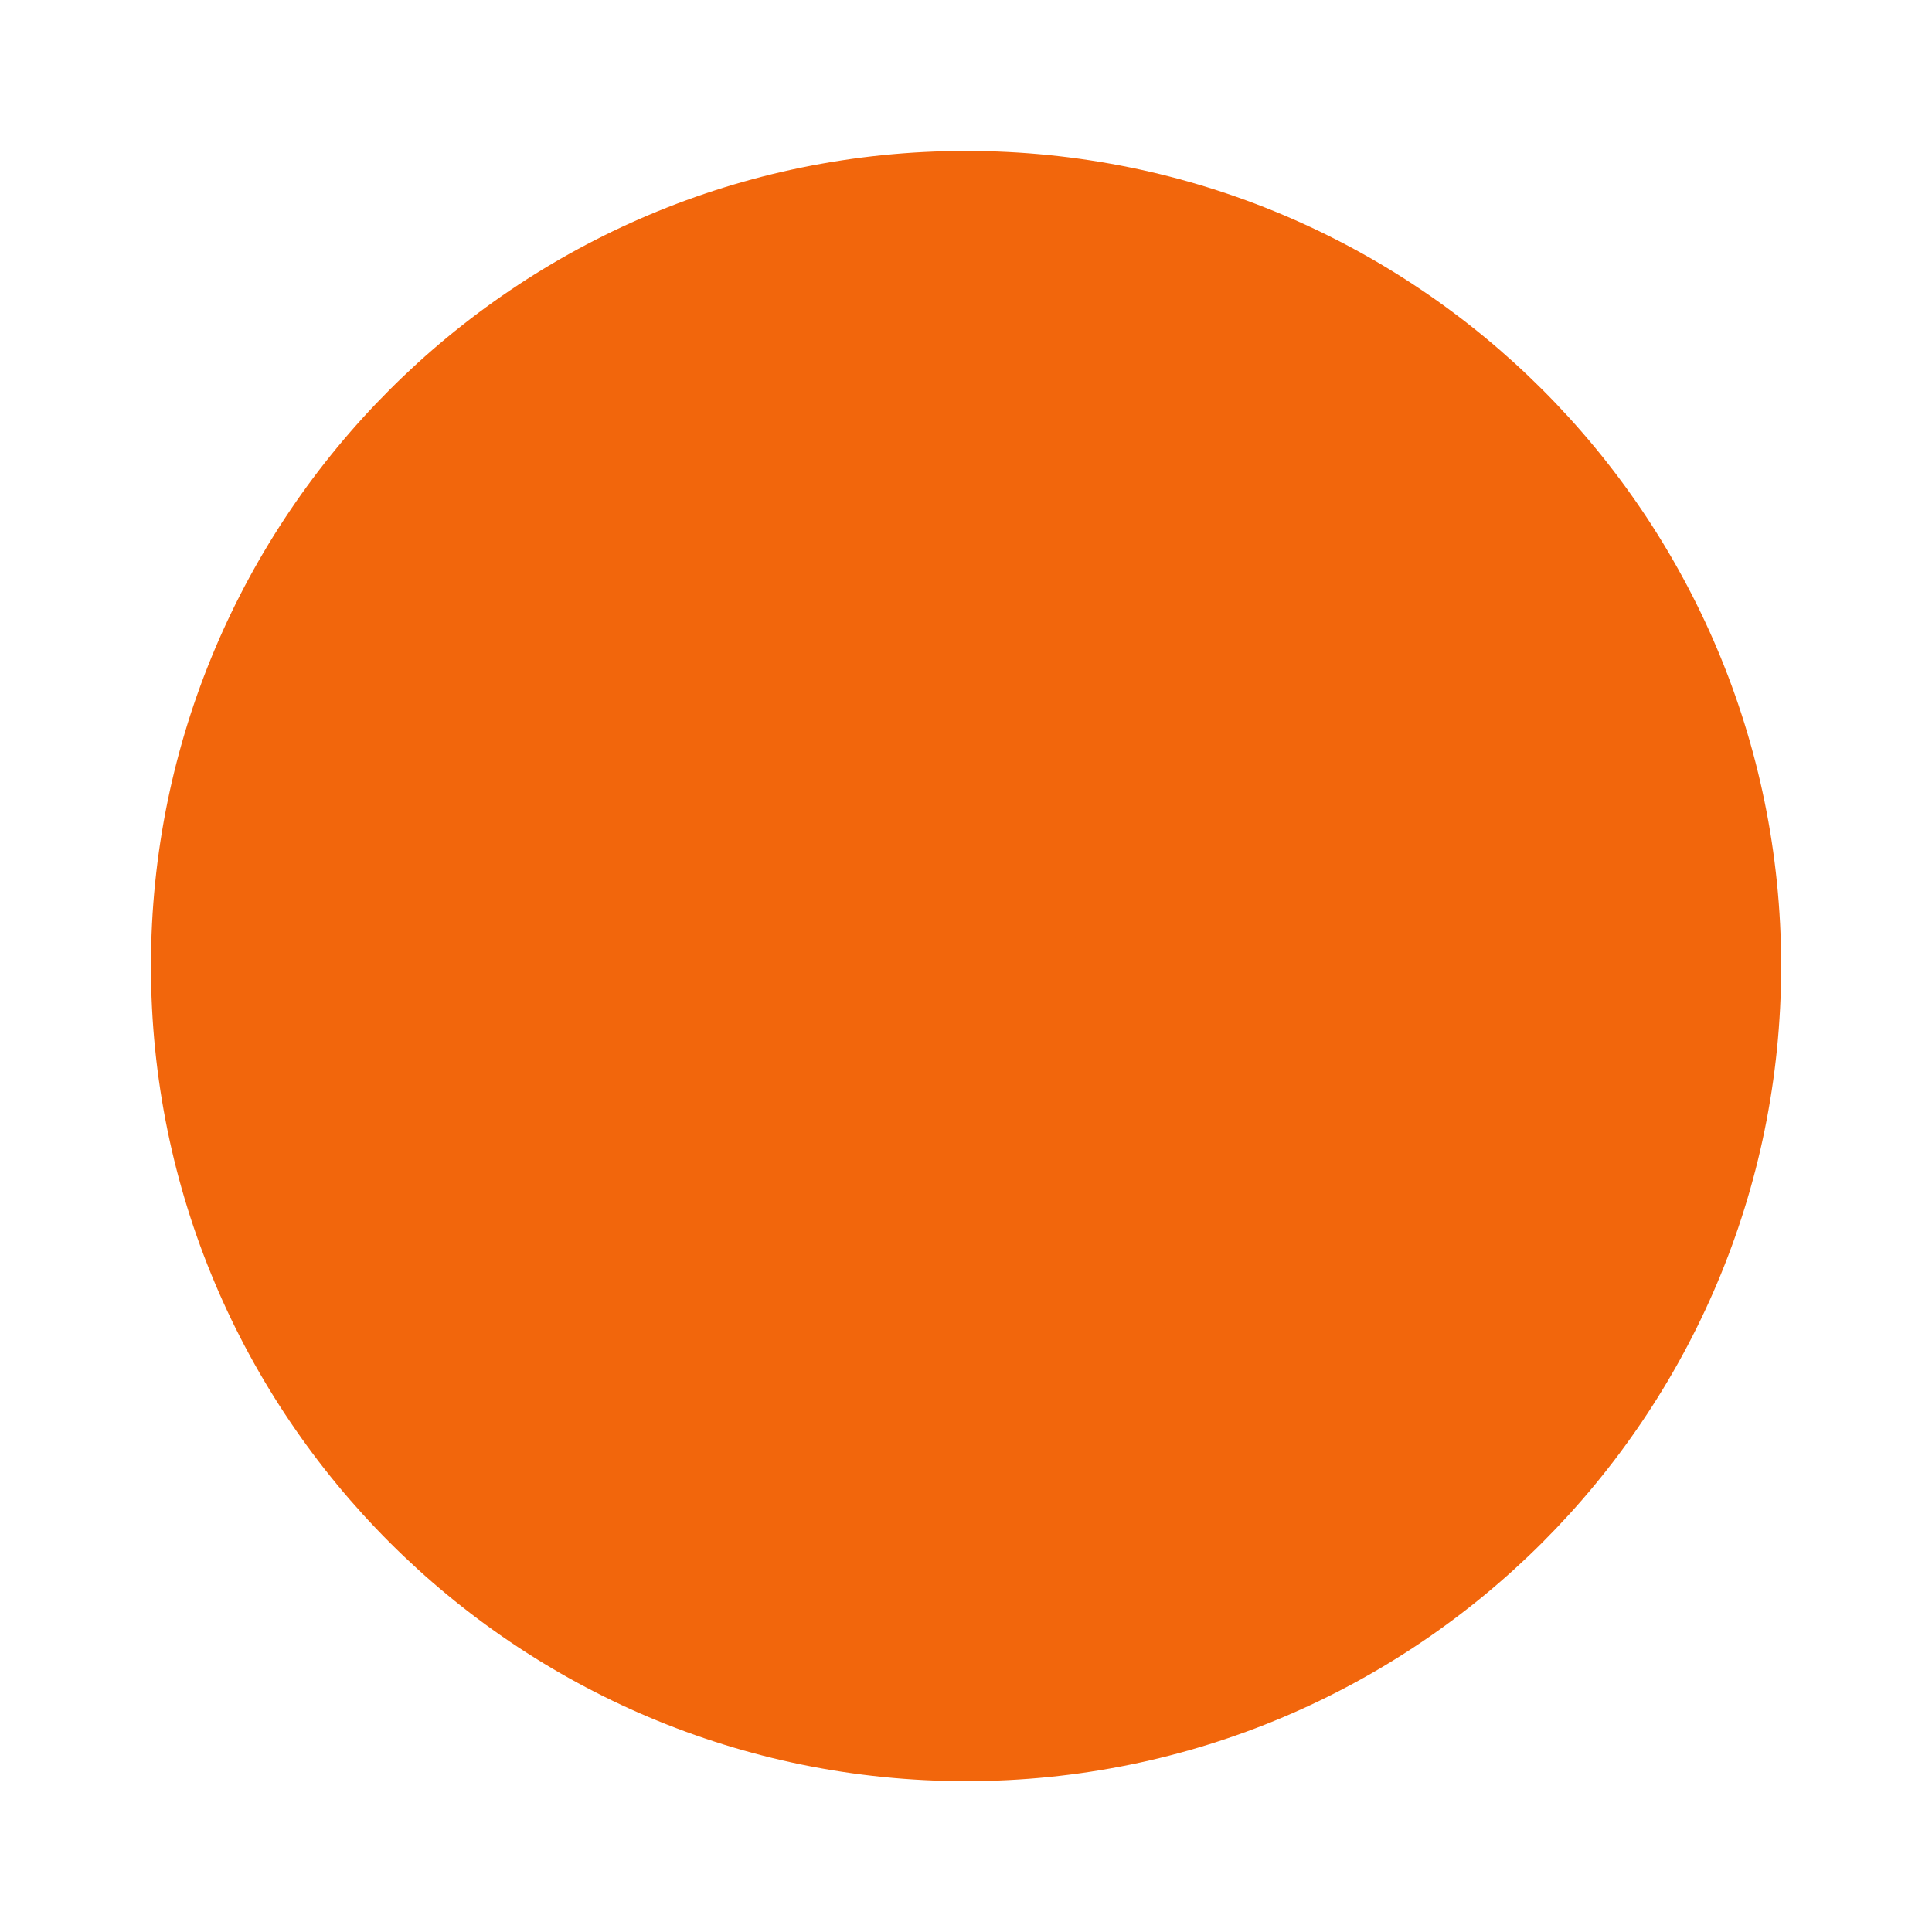 <svg width="64" height="64" version="1.1" viewBox="0 0 16.933 16.933" xmlns="http://www.w3.org/2000/svg">
 <g transform="translate(-1.285 1.047)">
  <path d="m9.752 0.276c3.945 0 7.144 3.198 7.144 7.144 0 3.945-3.198 7.144-7.144 7.144s-7.144-3.198-7.144-7.144c0-3.945 3.198-7.144 7.144-7.144z" fill="#f2660c" stroke-width=".265"/>
  <g transform="matrix(.311 0 0 .311 2.608 .276)" stroke-width=".852"></g>
  <g stroke-width=".265">
   <path d="m6.276 4.003c-0.137 0-0.251 0.142-0.251 0.28v4.69c0 0.146 0.165 0.307 0.311 0.307h2.332l-1.088 2.177h0.621l1.088-2.177h0.154v2.177h0.62v-2.177h0.161l1.088 2.177h0.621l-1.088-2.177h2.323c0.147 0 0.311-0.162 0.311-0.307v-4.69c0-0.147-0.134-0.28-0.279-0.28z" fill="#f2660c"/>
   <rect x="6.647" y="4.624" width="6.212" height="4.038" ry=".311" fill="#f2660c"/>
   <path d="m8.289 5.267c-0.15 0.03-0.084 0.144-0.095 0.239-0.016 0.091-0.119 0.241-0.086 0.274-0.037 0.155-0.061 0.371-0.119 0.544-0.058 0.15-0.102 0.301-0.143 0.456-0.041 0.143-0.074 0.288-0.102 0.434 0.054 0.142-0.045 0.226-0.031 0.364 0.129-0.079 0.087 0.105-0.01 0.109 0.205-0.007 0.156-0.267 0.162-0.395 0.087-0.066 0.085-0.243 0.136-0.35-0.097 0.068 0.062-0.089 0.033-0.143 0.047-0.218 0.306-0.127 0.463-0.167 0.076 0.064 0.053 0.227 0.158 0.226-0.062 0.147 0.071 0.222 0.089 0.35-0.007 0.137 0.072 0.419 0.246 0.346 0.022 0.078-0.092 0.092-0.12 0.049 0.036 0.272 0.32-0.056 0.142-0.082-0.06-0.09-0.081-0.243-0.108-0.361-0.093-0.126-0.052-0.228-0.127-0.379-0.079-0.152 0.137-0.203-0.042-0.287-0.177 0.032 0.011-0.214-0.139-0.27 0.03-0.076-0.144-0.187-0.02-0.102-0.065-0.146-0.048-0.484-0.238-0.477 0.004-0.05 0.106-0.098 0.029-0.149-0.075-0.069 0.01-0.195-0.08-0.23zm0.526 1.31c-0.012 0.018 0.01 0.003 0 0zm0.15 0.987c-0.029 0.005 0.016 0.024 0 0zm-1.005-0.483c0.037 0.025 0.012-0.038 0 0zm0.357-1.761c0.042 0.024-0.043 0.021 0 0zm-0.012 0.083c0.034 0.026-0.032 0.02 0 0zm1.082 0.095c-0.052 0.025 0.05 0.036 0 0zm-1.211 0.01c0.018 0.032-0.021 0.017 0 0zm1.06 0.008c-0.098 0.048-0.115 0.125-0.032 0.211 0.006 0.223 0.003 0.45 0.044 0.67-0.021 0.187 0.064 0.362 0.037 0.549 0.017 0.149 0.007 0.242 0.015 0.378 0.013 0.105-0.168 0.294-0.033 0.349 0.204-0.002 0.444 0.035 0.611-0.018 0.094-0.066 0.289-0.012 0.355-0.189 0.107-0.015-0.046-0.201 0.064-0.105 0.109 0.061 0.074-0.182 0.118-0.17-0.129-0.055 0.09-0.006 0.008-0.126 0.042-0.2-0.206-0.337-0.233-0.487-0.097-0.033-0.382-0.039-0.316-0.147-0.078-0.082 0.076-0.036 0.063-0.147 0.098 0.103 0.049-0.152 0.148-0.169 0.03-0.182-0.001-0.397-0.157-0.515-0.186-0.08-0.411-0.092-0.597-0.063-0.031-0.009-0.062-0.026-0.096-0.021zm-0.016 0.056c0.041 0.033-0.048 0.021 0 0zm0.313 0.004c0.032 0.03-0.032 0.024 0 0zm-0.113 0.015c0.031 0.039-0.036 0.019 0 0zm0.268 0.001c0.042 0.038-0.039 0.026 0 0zm-1.498 0.01c0.04 0.027-0.041 0.021 0 0zm1.558 6.212e-4c0.043 0.038-0.04 0.026 0 0zm-0.374 0.001c0.038 0.015-0.029 0.025 0 0zm0.175 0.016c0.16 0.003 0.393 0.034 0.385 0.253 0.084 0.034 7.455e-4 0.214-0.071 0.307-0.093 0.118-0.163 0.216-0.294 0.245-0.113 0.019-0.272 0.101-0.203-0.057-0.04-0.197-0.012-0.401-0.055-0.604-0.015-0.166 0.148-0.12 0.238-0.144zm0.419 0.301c-0.011-0.027-0.012 0.005 0 0zm-0.141-0.295c0.084 0.024-0.06 0.061 0 0zm-1.573 0.003c0.121 0.106 0.066 0.321 0.147 0.474 0.018 0.137 0.086 0.318 0.071 0.416-0.124-0.006-0.37 0.073-0.43 0.008 0.082 0.021 0.081-0.147 0.098-0.186-0.109-0.052 0.039-0.23 0.033-0.335 0.031-0.121 0.036-0.27 0.08-0.377zm-0.089 0.01c0.047-2.969e-4 -0.075 0.043 0 0zm0.15 0.005c0.042 0.035-0.04 0.025 0 0zm1.455 0.005c0.005 0.031 0.029-0.003 0 0zm0.177 0.002c0.035-0.01 0.039 0.057 0 0zm-1.579 0.009c0.034 0.026-0.031 0.021 0 0zm0.074 0.038c0.045 0.04-0.044 0.027 0 0zm-0.318 0.016c0.035 0.032-0.039 0.024 0 0zm3.402 0.034c-0.159 0.011-0.284 0.072-0.406 0.146-0.101 0.002 0.036 0.2-0.126 0.131-0.192 0.043-0.149 0.264-0.274 0.387-0.058 0.136-0.024 0.287-0.104 0.418 0.06 0.167 0.055 0.378 0.213 0.504 0.009 0.077 0.204 0.204 0.325 0.233 0.137 0.033 0.289 0.003 0.416 0.078 0.102 0.005 0.394 0.033 0.252-0.134 0.043-0.107-0.126-0.029-0.16-0.078-0.219 0.035-0.45-0.033-0.619-0.175-0.125-0.085-0.192-0.252-0.203-0.4 0.029-0.127 0.059-0.254 0.104-0.374 0.029-0.091 0.094-0.159-0.018-0.214 0.047 6.212e-4 0.078-0.145 0.11-0.016 0.119-0.139 0.253-0.274 0.437-0.319 0.115-0.078 0.318-0.044 0.399-0.095-0.053-0.128-0.238-0.086-0.347-0.093zm-1.58-0.02c0.039 0.033-0.041 0.028 0 0zm-1.578 6.212e-4c0.037 0.03-0.032 0.03 0 0zm3.145 0.043c0.068 0.027-0.058 0.053 0 0zm-3.072-0.018c0.022 0.029-0.032 0.009 0 0zm-0.164 0.01c-0.046 0.036 0.054 0.016 0 0zm0.119 0c0.041 0.029-0.049 0.019 0 0zm3.254 0.039c0.073 0.03-0.047 0.055 0 0zm0.17 0.001c0.07 0.026-0.045 0.05 0 0zm-2.58-0.029c0.042 0.036-0.04 0.025 0 0zm-1.034 0.021c0.029 0.036-0.035 0.017 0 0zm-0.025 0.008c0.039 0.027-0.04 0.022 0 0zm0.202 0.009c0.073 0.02-0.064 0.044 0 0zm1.592 0.003c0.041 0.017-0.038 0.022 0 0zm-0.664 0.013c0.039 0.033-0.041 0.028 0 0zm1.949 0.04c0.054 0.047-0.058 0.026 0 0zm-2.851-0.028c0.042 0.034-0.04 0.024 0 0zm1.663 0.014c0.039 0.039-0.042 0.021 0 0zm-1.712 6.224e-4c0.032 0.033-0.037 0.022 0 0zm2.85 0.032c0.064 0.028-0.053 0.053 0 0zm0.17 0c0.071 0.027-0.055 0.054 0 0zm-0.251 0.018c0.06 0.038-0.053 0.041 0 0zm0.15 0.015c0.057 0.025-0.026 0.058 0 0zm-2.821-0.031c0.035 0.032-0.038 0.023 0 0zm1.589 0.001c0.029 0.023-0.027 0.015 0 0zm1.27 0.039c0.063 0.004 0.037 0.081 0 0zm-2.908-0.03c0.037 0.028-0.036 0.026 0 0zm1.654 0.005c0.037 0.029-0.04 0.019 0 0zm-1.627 0.012c0.036 0.024-0.033 0.023 0 0zm2.62 0.034c-0.059 0.072 0.081 0.045 0 0zm-1.734-0.02c0.043 0.038-0.041 0.027 0 0zm1.862 0.05c0.023 0.112-0.115 0.031 0 0zm-2.752 0.014c0.039 0.017-0.042 0.059 0 0zm2.541 0.04c0.057 0.041-0.063 0.044 0 0zm-2.898-0.027c0.036 0.034-0.034 0.026 0 0zm1.976 0.017c0.032 0.006-0.026 0.036 0 0zm-2.016 0.007c-0.041 0.019 0.039 0.023 0 0zm0.451 0.01c0.04 0.032-0.048 0.021 0 0zm-0.062 0.002c0.03 0.032-0.033 0.019 0 0zm0.076 0.044c0.039 0.038-0.042 0.023 0 0zm2.603 0.032c0.065 0.031-0.048 0.049 0 0zm-0.175 0.014c0.063 0.047-0.02 0.077 0 0zm-0.88-0.026c0.028-0.006-0.009 0.032 0 0zm0.836 0.044c0.046 0.012-0.047 0.016 0 0zm-0.896 0.009c0.041 0.033-0.047 0.023 0 0zm-0.075 0.001c0.056 0.019-0.05 0.042 0 0zm0.141 0.01c-0.036 0.035 0.039 0.025 0 0zm0.848 0.033c0.06 0.037-0.055 0.034 0 0zm-2.309-0.019c-0.014 0.047-0.05 0.01 0 0zm0.663 0.02c0.035 0.032-0.038 0.023 0 0zm-1.156 0.002c0.043 0.038-0.044 0.024 0 0zm1.879 0.006c0.037 0.039-0.011 0.029 0 0zm0.814 0.038c-0.002 0.005 0.004-0.001 0 0zm0 0.002c-0.059 0.049 0.015 0.057 0 0zm-2.253-0.013c0.043 0.039-0.052 0.023 0 0zm0.725 0.007c0.055 0.027-0.054 0.041 0 0zm-0.741 0.02c-0.016 0.103-0.07 0.027 0 0zm1.302 0.002c0.034 0.031-0.039 0.022 0 0zm1.148 0.05c0.071 0.036-0.046 0.044 0 0zm-1.62-0.027c0.041 0.034-0.036 0.027 0 0zm-1.229 0.011c-0.038 0.03 0.04 0.025 0 0zm1.667 0.018c0.065 0.029-0.031 0.052 0 0zm0.952 0.094c0.06 0.037-0.062 0.049 0 0zm-2.649-0.023c0.015 0.11-0.063-0.007 0 0zm0.533 0.025c0.026 0.043-0.036 0.02 0 0zm1.114 0.002c0.039 0.035-0.035 0.033 0 0zm1.065 0.031c0.036 0.009-0.029 0.022 0 0zm-0.041 0.009c-0.025 0.112-0.106 0.003 0 0zm-2.795-0.031c0.043 0.037-0.043 0.024 0 0zm0.094 0.013c0.004 0.037-0.038-0.007 0 0zm0.608 6.212e-4c-0.035 0.043 0.05 0.011 0 0zm1.097 0.001c0.057 0.012-0.074 0.044 0 0zm0.055 0.004c0.04 0.027-0.041 0.02 0 0zm-1.26 0.008c0.034 0.026-0.031 0.021 0 0zm0.697 0.008c0.053 0.024-0.052 0.038 0 0zm-0.748 0.001c0.029 0.034-0.033 0.02 0 0zm0.832 0c0.006 0.1-0.051 0.018 0 0zm-0.013 0.029c0.007 0.002 6.211e-4 -0.009 0 0zm1.475 0.003c0.064 0.034-0.062 0.051 0 0zm-1.381-0.029c0.049 0.02-0.043 0.042 0 0zm-0.823 0.011c0.029 0.03-0.036 0.013 0 0zm0.051 0.008c0.036 0.029-0.039 0.019 0 0zm-0.593 0.009c0.03 0.041-0.036 0.018 0 0zm0.563 0c0.043 0.038-0.04 0.026 0 0zm-0.595 0.011c0.029 0.046-0.054 0.017 0 0zm1.653 0.003c0.039 0.027-0.04 0.021 0 0zm-0.278 0.013c0.052 0.199 0.224 0.031 0.355 0.106 0.22-0.02 0.338 0.159 0.486 0.279 0.081 0.068-0.033 0.142 0.03 0.209-0.026 0.094-0.114 0.213-0.184 0.256-0.034 0.103-0.296 0.016-0.329 0.116-0.089-0.118-0.142 0.073-0.185 0.076-0.024-0.013 0.08-0.14-0.056-0.12-0.094 0.03-0.107 0.055-0.083-0.051-0.041-0.159-0.036-0.115-0.037-0.237 0.039-0.089-0.061-0.211 0.036-0.306-0.058-0.096-0.1-0.238-0.031-0.328zm-6.212e-4 0.691c0.005 0.041 0.013 0.002 0 0zm0.008 0.052v0.002zm0.17 0.287-0.001 0.004zm0.664-0.645c-0.031 0.056 0.047 0.032 0 0zm-1.468-0.384c0.057 0.04-0.044 0.027 0 0zm-0.089 0.001c0.042 0.03-0.049 0.019 0 0zm1.117 0.003c0.042 0.037-0.043 0.024 0 0zm1.044 0.034c0.069 0.032-0.049 0.052 0 0zm-2.159-0.011c0.071 0.03-0.039 0.046 0 0zm0.589 6.212e-4c0.047 0.044-0.062 0.017 0 0zm-1.364 0.004c0.041 0.036-0.037 0.027 0 0zm2.761 0.04c-0.042 0.035 0.015 0.04 0 0zm-1.162-0.018c0.041 0.037-0.047 0.026 0 0zm-0.746 0.005c0.039 0.028-0.04 0.017 0 0zm-0.285 0.002c0.035 0.027-0.042 0.014 0 0zm0.067 0.002c0.032 0.035-0.037 0.012 0 0zm-0.195 0.005c0.032 0.033-0.037 0.022 0 0zm0.363 0c0.029 0.036-0.035 0.017 0 0zm1.416 0.016c0.048 0.016-0.042 0.032 0 0zm-1.912 0.006c0.052 0.025-0.051 0.037 0 0zm0.417 0.002c0.038 0.03-0.04 0.026 0 0zm1.319 0.002c0.035 0.032-0.038 0.023 0 0zm-1.963 0.008c0.043 0.037-0.043 0.024 0 0zm2.096 0c0.053 0.024-0.052 0.038 0 0zm-0.161 0.001c0.047 0.045-0.062 0.015 0 0zm0.977 0.039c-0.054 0.051 0.07 0.027 0 0zm-2.933-0.027c0.037 0.03-0.04 0.018 0 0zm2.75 0.037c0.054 0.009-0.045 0.023 0 0zm-0.591-0.024c-0.001 0.071-0.064-0.021 0 0zm-1.567 0.002c0.034 0.026-0.031 0.021 0 0zm-0.611 0.029c0.052 0.021-0.018 0.054 0 0zm0.095 0.015c0.042 0.037-0.043 0.024 0 0zm-0.037 0.002c0.03 0.036-0.035 0.017 0 0zm0.603 0.008c0.035 0.086-0.088 0.021 0 0zm0.14 0.014c5.592e-4 0.086-0.056 0.058 0 0zm1.354 0.003c0.046 0.042-0.054 0.018 0 0zm0.552 0.039c0.067 0.038-0.051 0.041 0 0zm-1.952-0.023c0.039 0.027-0.04 0.021 0 0zm1.525 0.007c0.04 0.033-0.041 0.028 0 0zm0.013 0.035c0.037 0.034-0.058 0.018 0 0zm-2.29 0.003c0.05-4.97e-4 -0.024 0.03 0 0zm0.729 0.004c0.036 0.019-0.05 0.007 0 0zm0.73 0.012c0.019 0.053-0.05-0.007 0 0zm-1.458 0.007c0.042 0.038-0.039 0.026 0 0zm-0.037 0.001c0.031 0.024-0.041 0.01 0 0zm2.426 0.022c0.039 0.034-0.033 0.034 0 0zm-0.126 0.004c0.042 0.037-0.039 0.026 0 0zm-1.515 0.003c0.043 0.037-0.043 0.024 0 0zm0.061 0.01c0.042 0.036-0.043 0.025 0 0zm-0.091 0.001c0.052 0.016-0.041 0.046 0 0zm-0.733 0.013c0.073-0.001-0.04 0.067 0 0zm0.674 0.012c-0.029 0.036 0.035 0.017 0 0zm1.701 0.002c0.046 0.042-0.054 0.019 0 0zm-1.509 0.012c0.043 0.027-0.044 0.024 0 0zm1.891 0.038c0.032 0.021-0.055 0.033 0 0zm-2.758-0.009c-0.011 0.02-0.034 0.008 0 0zm2.465 0.004c0.039 0.037-0.041 0.024 0 0zm-1.714 0.003c0.041 0.029-0.049 0.019 0 0zm-0.83 0.018c0.048 8.076e-4 -0.011 0.059 0 0zm2.821 0.041c0.065 0.016-0.039 0.054 0 0zm-1.953-0.029c0.039 0.035-0.035 0.033 0 0zm0.092 0.027c0.038 0.028-0.041 0.017 0 0zm1.902 0.032c0.051 0.016-0.03 0.036 0 0zm-2.841-0.026c-0.001 0.04-0.067-0.01 0 0zm0.057 0.038c0.034 0.027-0.038 0.011 0 0zm-0.11 0.021c0.039 0.024-0.041 0.022 0 0zm2.557 0.013c0.043 0.038-0.04 0.026 0 0zm-1.616 0.001c0.037 0.03-0.039 0.019 0 0zm-0.931 0.006c0.056 0.032-0.075 0.039 0 0zm0.08 0.003c0.043 0.037-0.043 0.024 0 0zm0.978 0c-0.042 0.035 0.039 0.026 0 0zm0.438 0.019c0.039 0.033-0.041 0.028 0 0zm-1.467 0.03c0.04 0.027-0.041 0.021 0 0zm-0.052 6.244e-4c0.037 0.03-0.04 0.018 0 0zm1.11 6.213e-4c-0.039 0.027 0.04 0.022 0 0zm1.362 0.002c0.043 0.036-0.04 0.025 0 0zm-1.486 0.008c0.039 0.064-0.069 0.04 0 0zm0.044 0.024c0.035 0.032-0.038 0.023 0 0zm0.024 0.013c0.037 0.006-0.003 0.027 0 0zm-0.989 0.01c0.04 0.026-0.042 0.022 0 0zm0.833 0.003c-0.009 0.033 0.042-0.013 0 0zm-0.86 0.006c0.042 0.032-0.043 0.021 0 0zm3.072 0.041c0.066 0.034-0.054 0.051 0 0zm-2.054-0.029c0.037 0.029-0.039 0.019 0 0zm-0.067 0.012c0.042 0.035-0.039 0.026 0 0zm0.025 0c0.042 0.035-0.039 0.026 0 0zm1.526 0.006c0.07 7.455e-4 -0.037 0.03 0 0zm0.054 0c-0.029 0.07 0.087 0.037 0 0zm0.386 0.033c0.034 0.014-0.026 0.03 0 0zm-2.933-0.026c0.022 0.057-0.049 0.065 0 0zm2.386 0.01c0.05 0.044-0.004 0.042 0 0zm-1.352 0.002c0.035 0.032-0.039 0.024 0 0zm-0.079 0.01c0.042 0.037-0.043 0.024 0 0zm1.371 0.008c-0.045 0.041 0.051 0.02 0 0zm0.182 0.002c0.047 0.044-0.063 0.016 0 0zm-1.506 0.009c0.033 0.014-0.065 0.042 0 0zm-1.088 0.019c0.032 0.035-0.044 0.012 0 0zm0.05 0.01c0.042 0.024-0.043 0.022 0 0zm-0.014 0.023c0.043 0.037-0.043 0.024 0 0zm0.039 0.022c0.04 0.027-0.041 0.021 0 0zm1.556 0.008c0.036 0.029-0.039 0.019 0 0zm-1.605 0.006c0.068 0.016-0.073 0.061 0 0zm2.421 0.008c0.033 0.034-0.037 0.022 0 0zm-0.053 0.006c0.032 0.036-0.035 0.028 0 0zm-0.188 0.005c-0.052 0.036 0.05 0.044 0 0zm-1.113 0.002c0.042 0.036-0.04 0.025 0 0zm-1.028 0.002c0.031-0.003-0.007 0.035 0 0zm0.99 0.005c0.009 0.027-0.039 0.007 0 0zm0.503 0c0.038 0.037-0.042 0.025 0 0zm0.894 0.007c0.041 0.053-0.04 0.058 0 0zm1.633 0.037c-0.043 0.14 0.146 0.027 0 0zm-4.179-0.027c-0.047 0.018 0.045 0.028 0 0zm1.223 0.002c0.032 0.041-0.038 0.03 0 0zm0.48 0.001c0.075 0.029-0.036 0.04 0 0zm-0.412 0.001c0.006 0.072 0.055-0.01 0 0zm-0.118 0.002c-0.01 0.062-0.087 0.007 0 0zm-0.99 0.002c0.015 0.043-0.029 0.017 0 0zm-0.053 9.317e-4c0.035 0.027-0.009 0.051 0 0zm2.361 6.213e-4c0.027 0.036-0.035 0.018 0 0zm-0.146 0.012c0.042 0.035-0.043 0.025 0 0zm-0.267 0.007c-0.042 0.034 0.052 0.02 0 0zm0.346 0c0.046 0.042-0.054 0.019 0 0zm0.193 0c-0.039 0.035 0.05 0.018 0 0zm0.82 0.032c0.037 0.059-0.043 0.062 0 0zm-2.247-0.029c0.039 0.028-0.041 0.018 0 0zm-1.184 6.213e-4c-0.032 0.037 0.031 0.033 0 0zm1.686 0.015c0.046 0.018-0.044 0.03 0 0zm0.31 0.001c0.038 0.027-0.04 0.021 0 0zm2.111 0.034c0.051 0.085-0.054 0.054 0 0zm0.13 0.01m-1.979-0.019c0.052 0.024-0.053 0.029 0 0zm-0.414 0.002c0.035 0.021-0.037 0.027 0 0zm1.696 0.032c0.067 0.036-0.047 0.046 0 0zm-2.275-0.021c0.038 0.027-0.04 0.021 0 0zm0.802 0.002c0.025 0.044-0.027 0.031 0 0zm-1.925 0.01c0.039 0.027-0.04 0.022 0 0zm1.849 0.003c0.036 0.035-0.039 0.027 0 0zm0.126 0c0.045 0.04-0.044 0.027 0 0zm-0.102 0.001c0.056 0.022-0.049 0.042 0 0zm0.195 0.002c0.041 0.037-0.048 0.024 0 0zm-0.247 0.013c0.046 0.042-0.054 0.018 0 0zm-0.702 0.001c0.041 0.038-0.039 0.027 0 0zm0.027 0c0.042 0.038-0.039 0.028 0 0zm-1.187 0.002c0.038 0.034-0.033 0.034 0 0zm2.126 0.014c0.044 0.017-0.038 0.025 0 0zm0.18 0c0.048 0.014-0.041 0.032 0 0zm1.72 0.032c0.045 0.024-0.042 0.027 0 0zm-0.108 0.005c0.057 0.024-0.033 0.041 0 0zm-1.678-0.026c0.048 0.033-0.027 0.078 0 0zm1.734 0.032c0.062 0.033-0.062 0.046 0 0zm-0.089 6.212e-4c0.022 0.017-0.028 0.018 0 0zm0.152 0.013c0.061 0.044-0.064 0.033 0 0zm-2.289-0.031c0.023 0.029-0.033 0.007 0 0zm0.355 0.002c0.057 0.071-0.094 0.012 0 0zm-2.131 0.007c-0.046 0.042 0.054 0.02 0 0zm1.456 0.005c-0.07 0.013 0.031 0.094 0 0zm0.329 0c0.047 0.012-0.035 0.033 0 0zm-0.123 6.212e-4c0.03 0.032-0.035 0.013 0 0zm-1.762 0.007c-0.069-0.005 0.017 0.08 0 0zm1.993 0.005c0.04 0.037-0.053 0.014 0 0zm-0.057 0.01c0.043 0.038-0.04 0.026 0 0zm0.286 0.005c0.049 0.021-0.042 0.046 0 0zm-0.62 6.211e-4c0.055 0.027-0.054 0.041 0 0zm-1.512 0.024c-0.006 0.017-0.019-0.017 0 0zm1.596 0c0.045 0.04-0.044 0.026 0 0zm0.145 0.002c0.09 0.01-0.08 0.056 0 0zm-0.504 0.03c0.041 0.043-0.039 0.03 0 0z" fill="#f2660c"/>
  </g>
 </g>
</svg>
